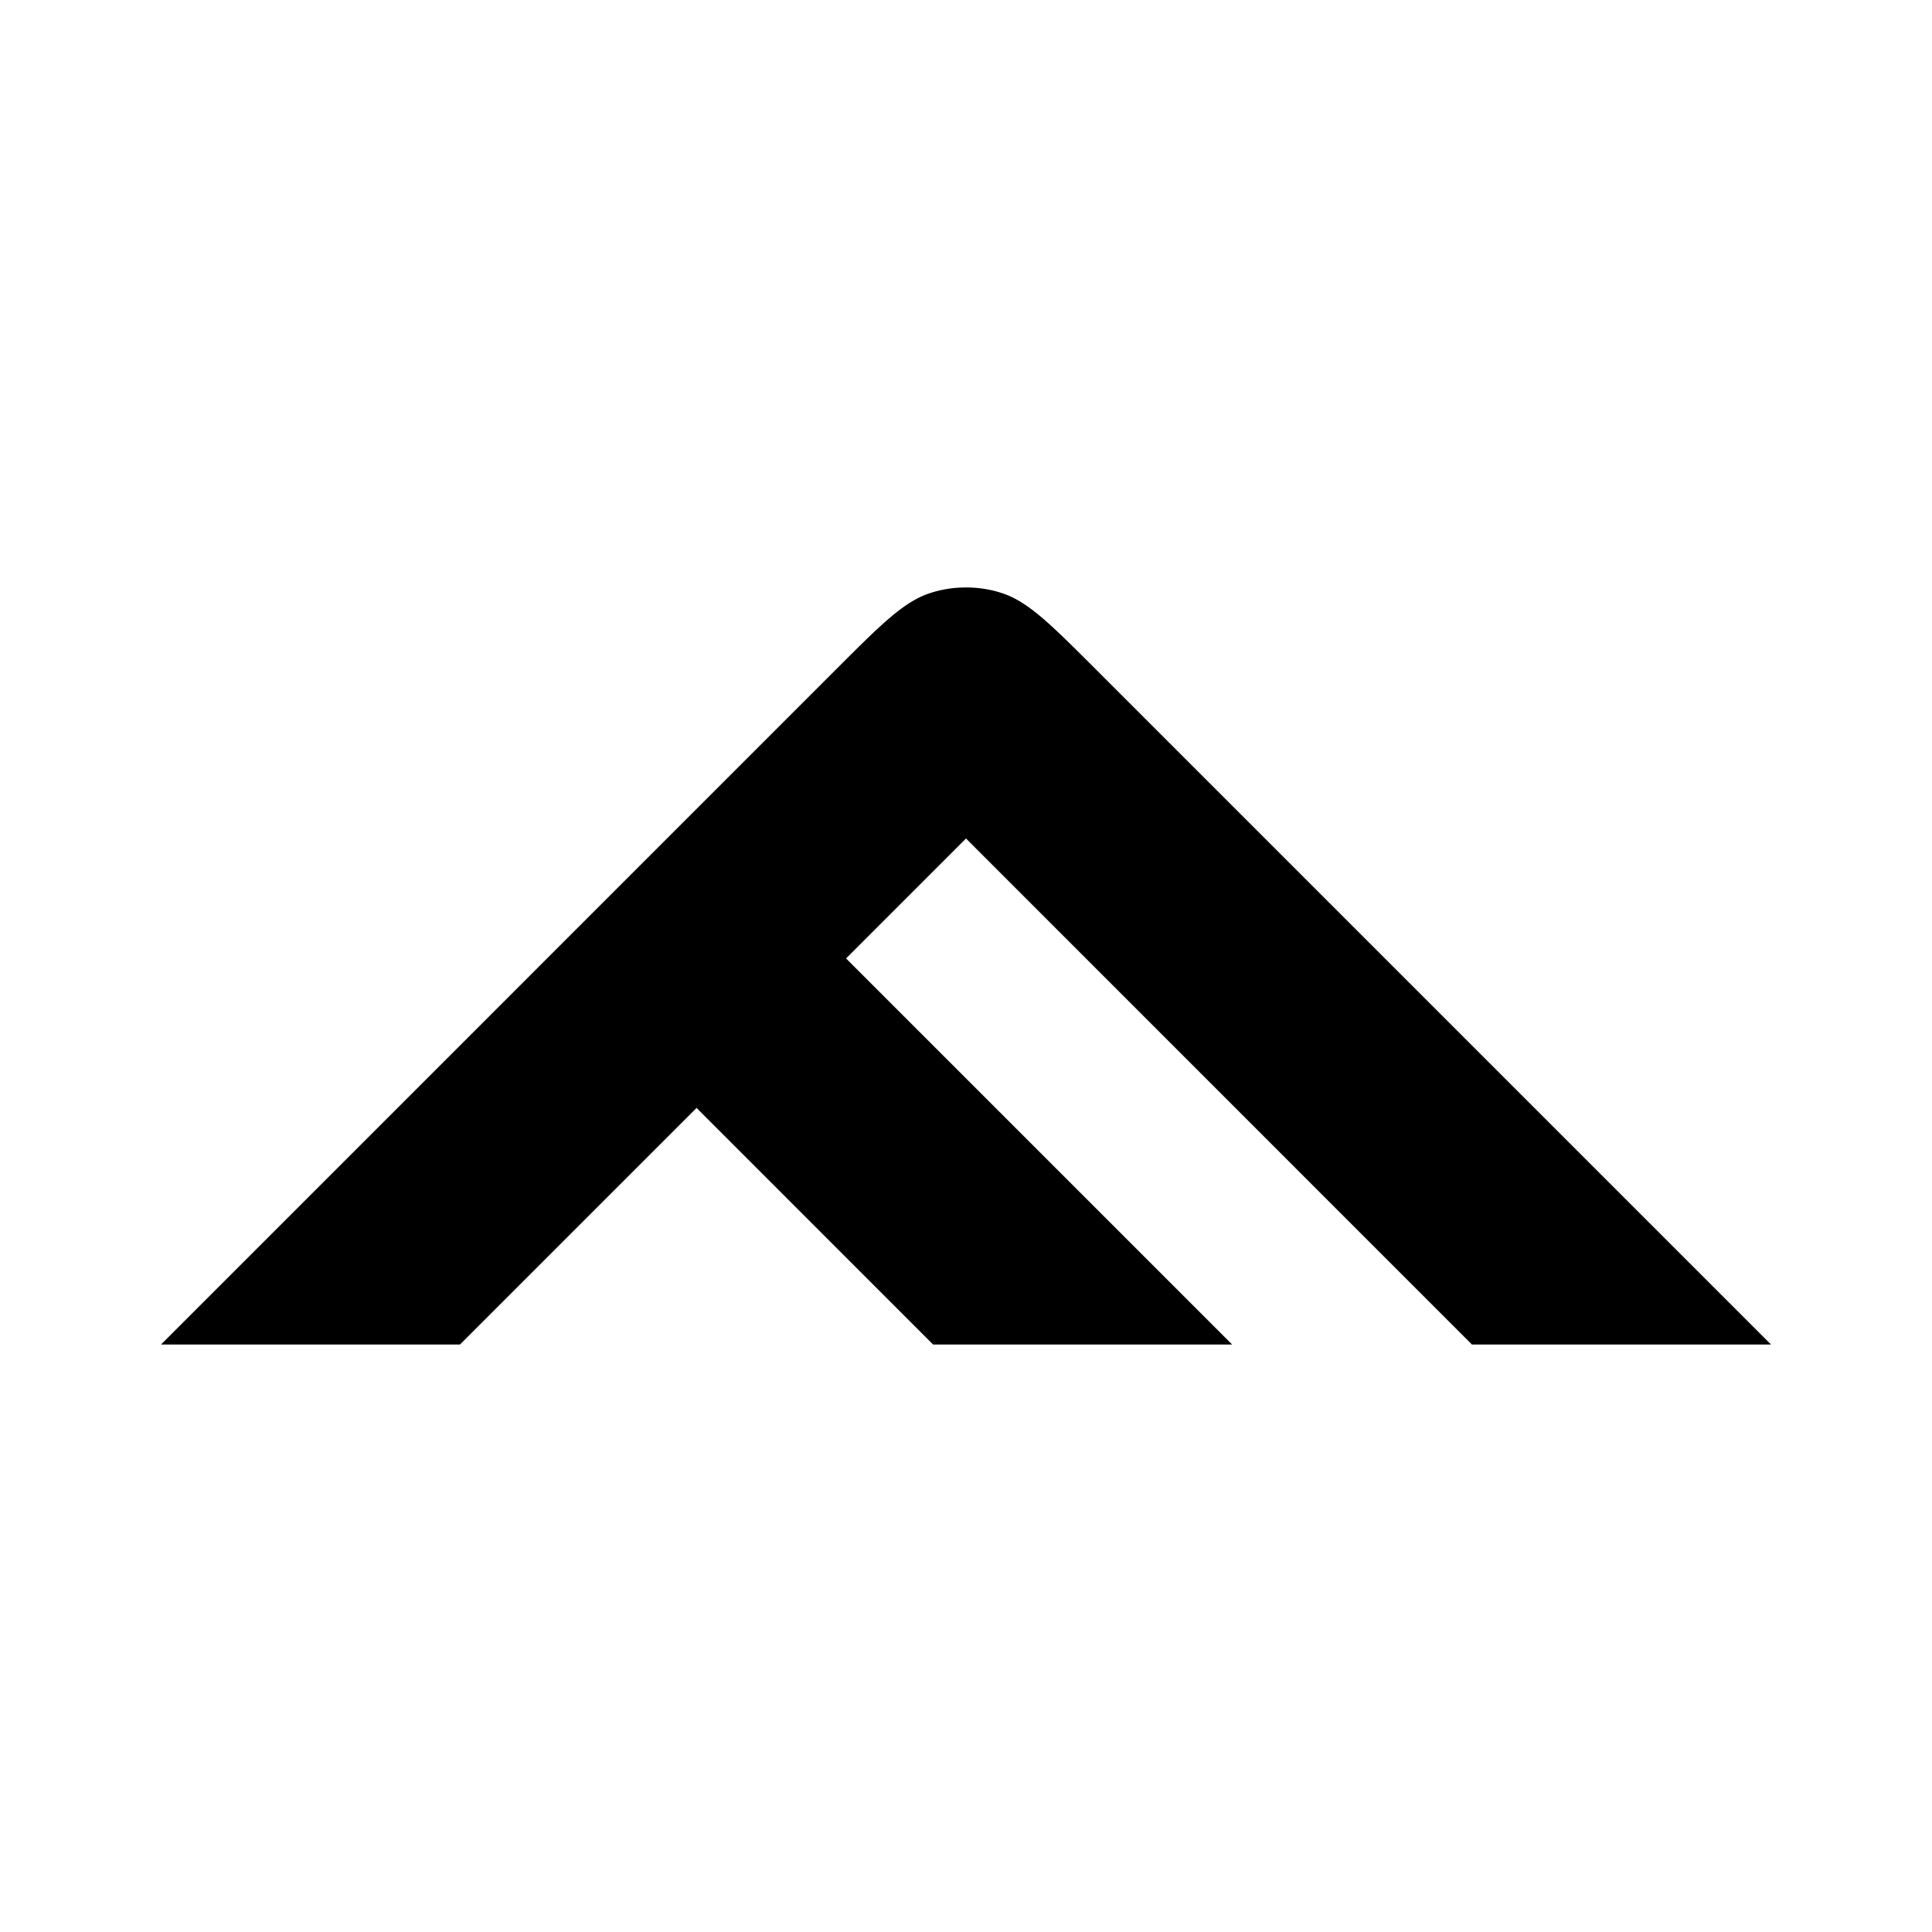<svg xmlns="http://www.w3.org/2000/svg" width="192" height="192" viewBox="0 0 192 192"><path d="M95.944 58.384q-1.8 0-3.52.56c-2.608.848-4.864 3.104-9.376 7.616L16 133.616h29.712l23.512-23.512 23.504 23.512h29.72L84.08 95.248 96 83.328l50.28 50.288H176L108.944 66.56c-4.512-4.512-6.768-6.768-9.368-7.616a11.2 11.2 0 0 0-3.576-.56z"/></svg>